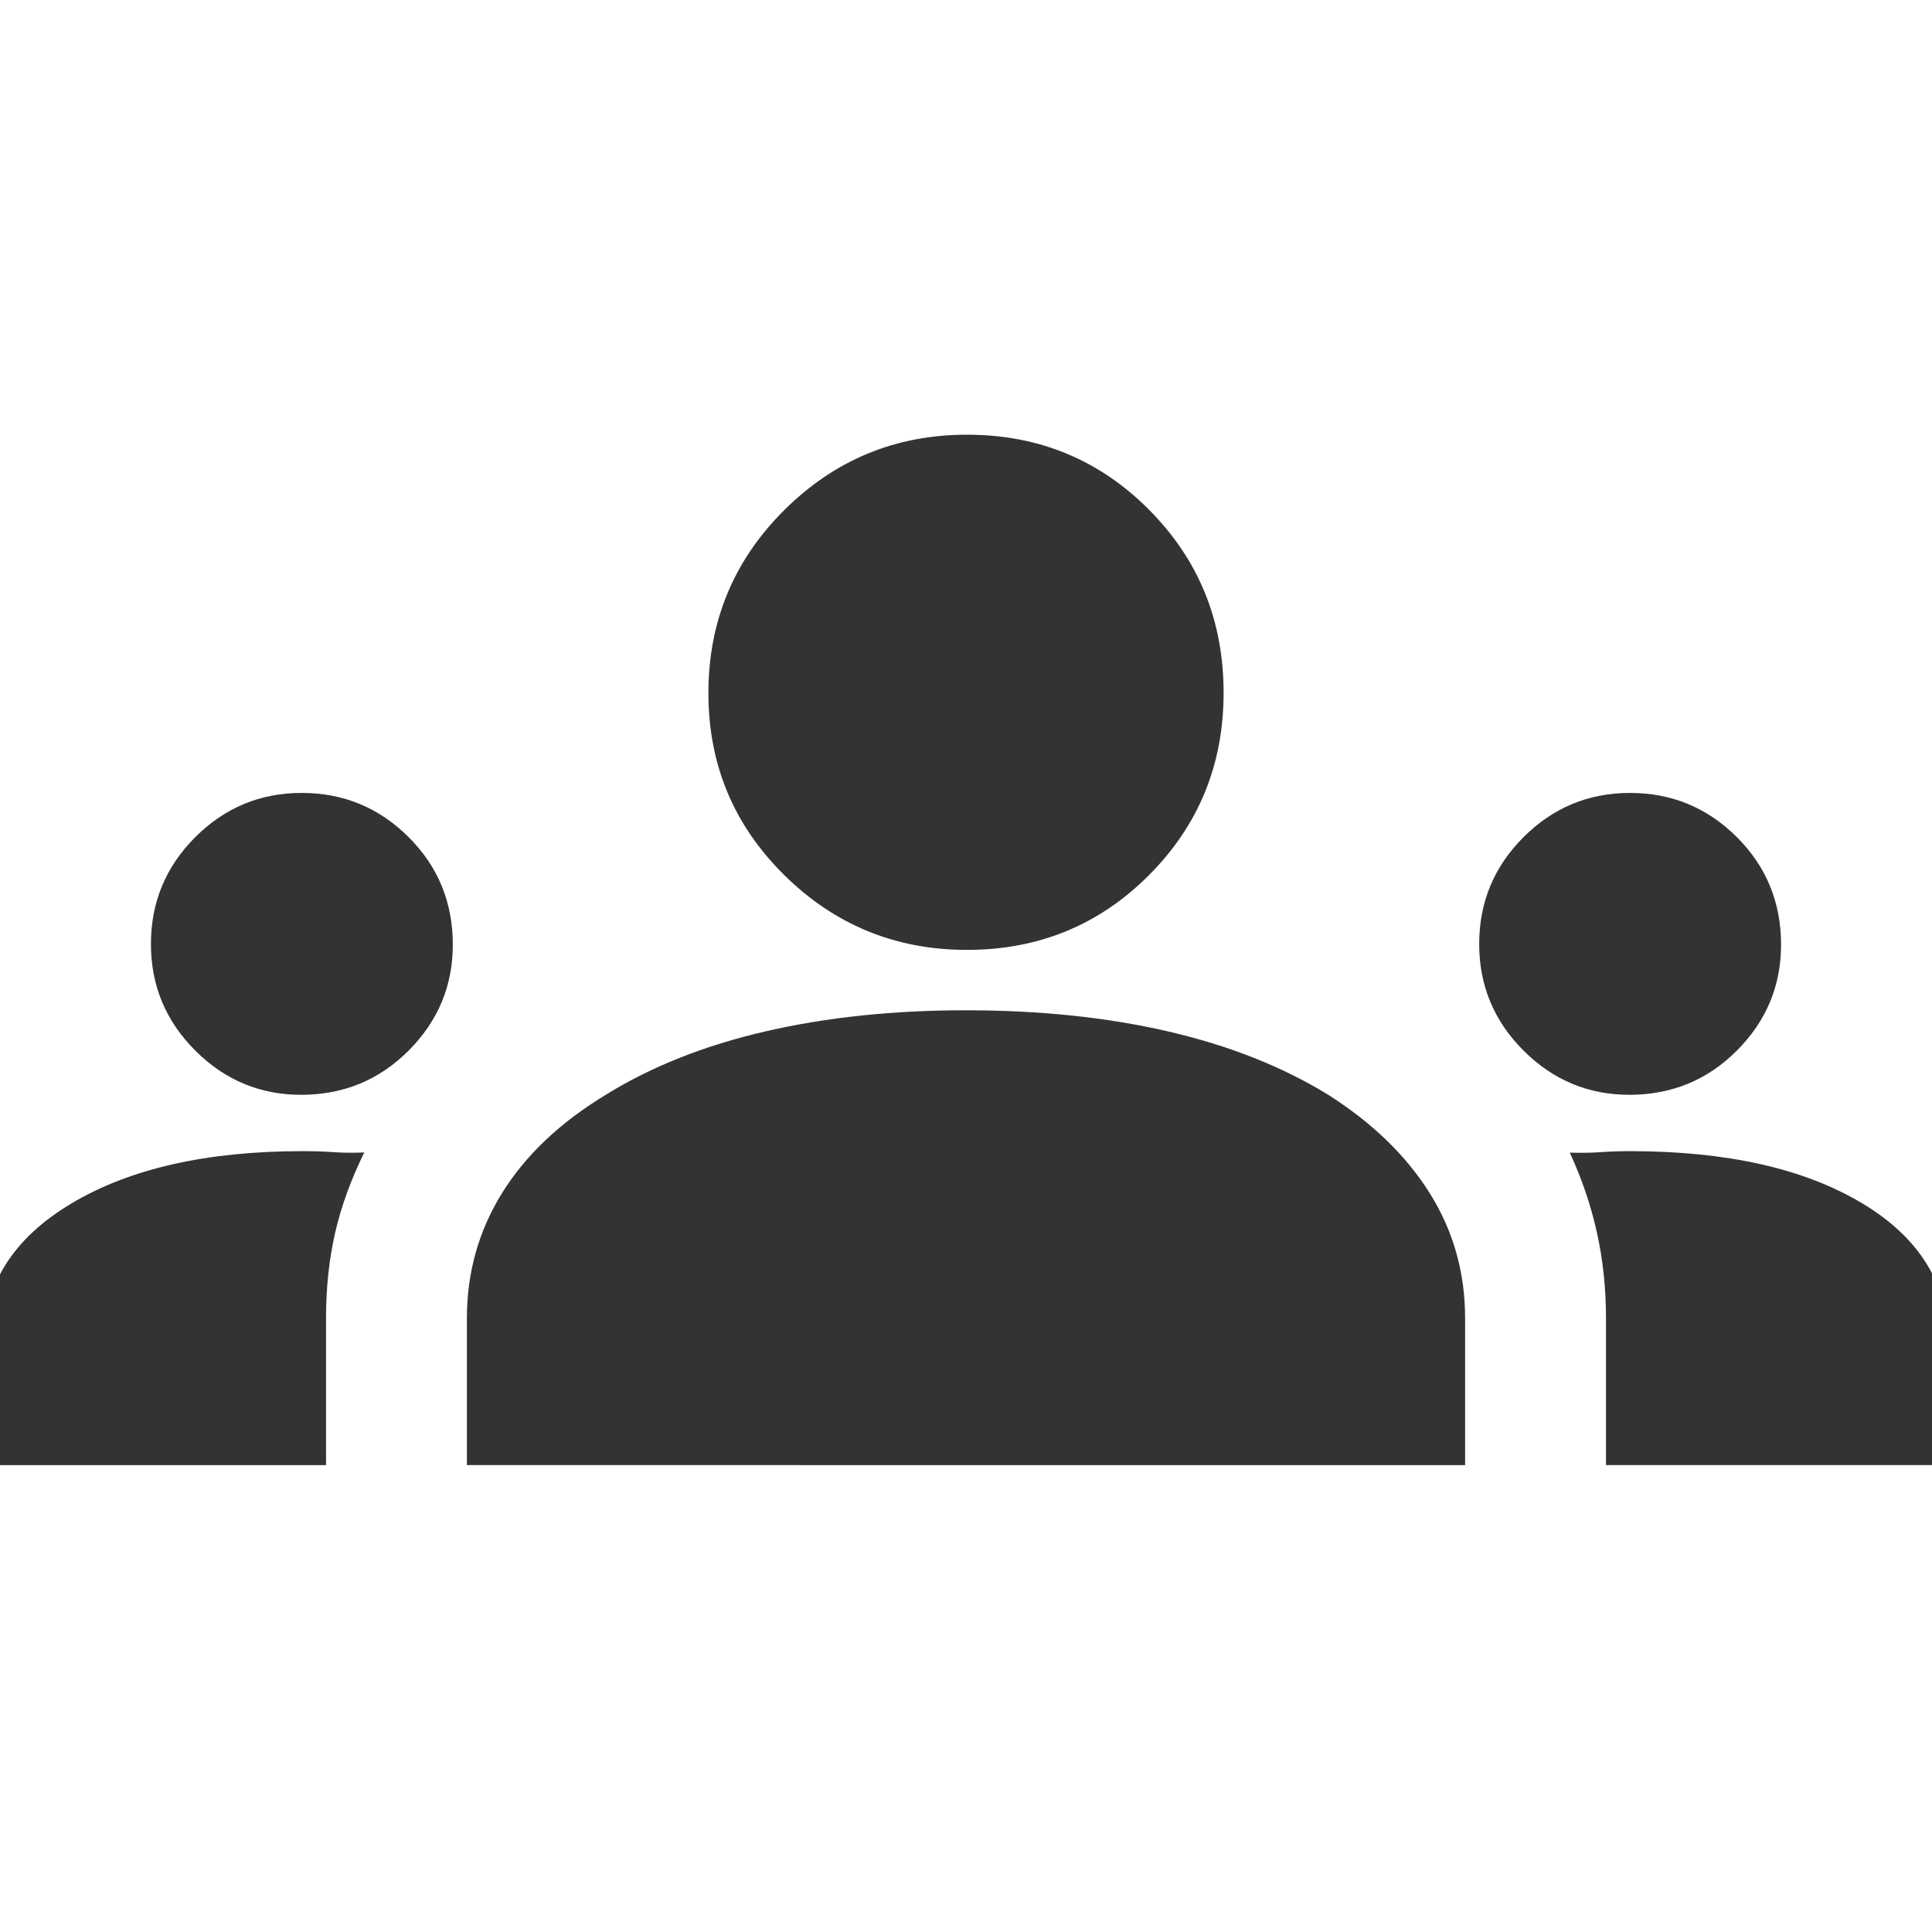 <svg xmlns="http://www.w3.org/2000/svg" height="48" viewBox="0 96 960 960" width="48">
	<path
		d="M-8 824v-61q0-43.021 43.5-69.01Q79 668 150.376 668q8.165 0 15.395.5 7.229.5 15.229.152-10 20.348-14.5 40.024Q162 728.352 162 751v73H-8Zm240 0v-73q0-34 17.478-62.185Q266.955 660.63 301 640q33.867-21 79.292-31.5 45.425-10.5 99.546-10.5 55.162 0 100.559 10.5Q625.793 619 660 640q33 21 50.5 49t17.5 62v73H232Zm566 0v-73.143q0-22.088-4.5-42.407-4.5-20.32-13.5-39.723 8 .273 15.229-.227 7.228-.5 14.771-.5 71.7 0 114.85 25.639Q968 719.278 968 763v61H798ZM149.611 640Q119 640 97 617.995q-22-22.006-22-52.907Q75 534 97.005 512q22.006-22 52.907-22Q181 490 203 511.925t22 53.464Q225 596 203.075 618q-21.925 22-53.464 22Zm660 0Q779 640 757 617.995q-22-22.006-22-52.907Q735 534 757.005 512q22.006-22 52.907-22Q841 490 863 511.925t22 53.464Q885 596 863.075 618q-21.925 22-53.464 22Zm-329.14-72q-53.138 0-90.804-37.211Q352 493.579 352 440.421 352 387 389.667 349.5q37.666-37.5 90.804-37.5 53.4 0 90.464 37.268Q608 386.535 608 440.235q0 53.432-37.065 90.598Q533.871 568 480.471 568Z"
		fill="#333" />
</svg>